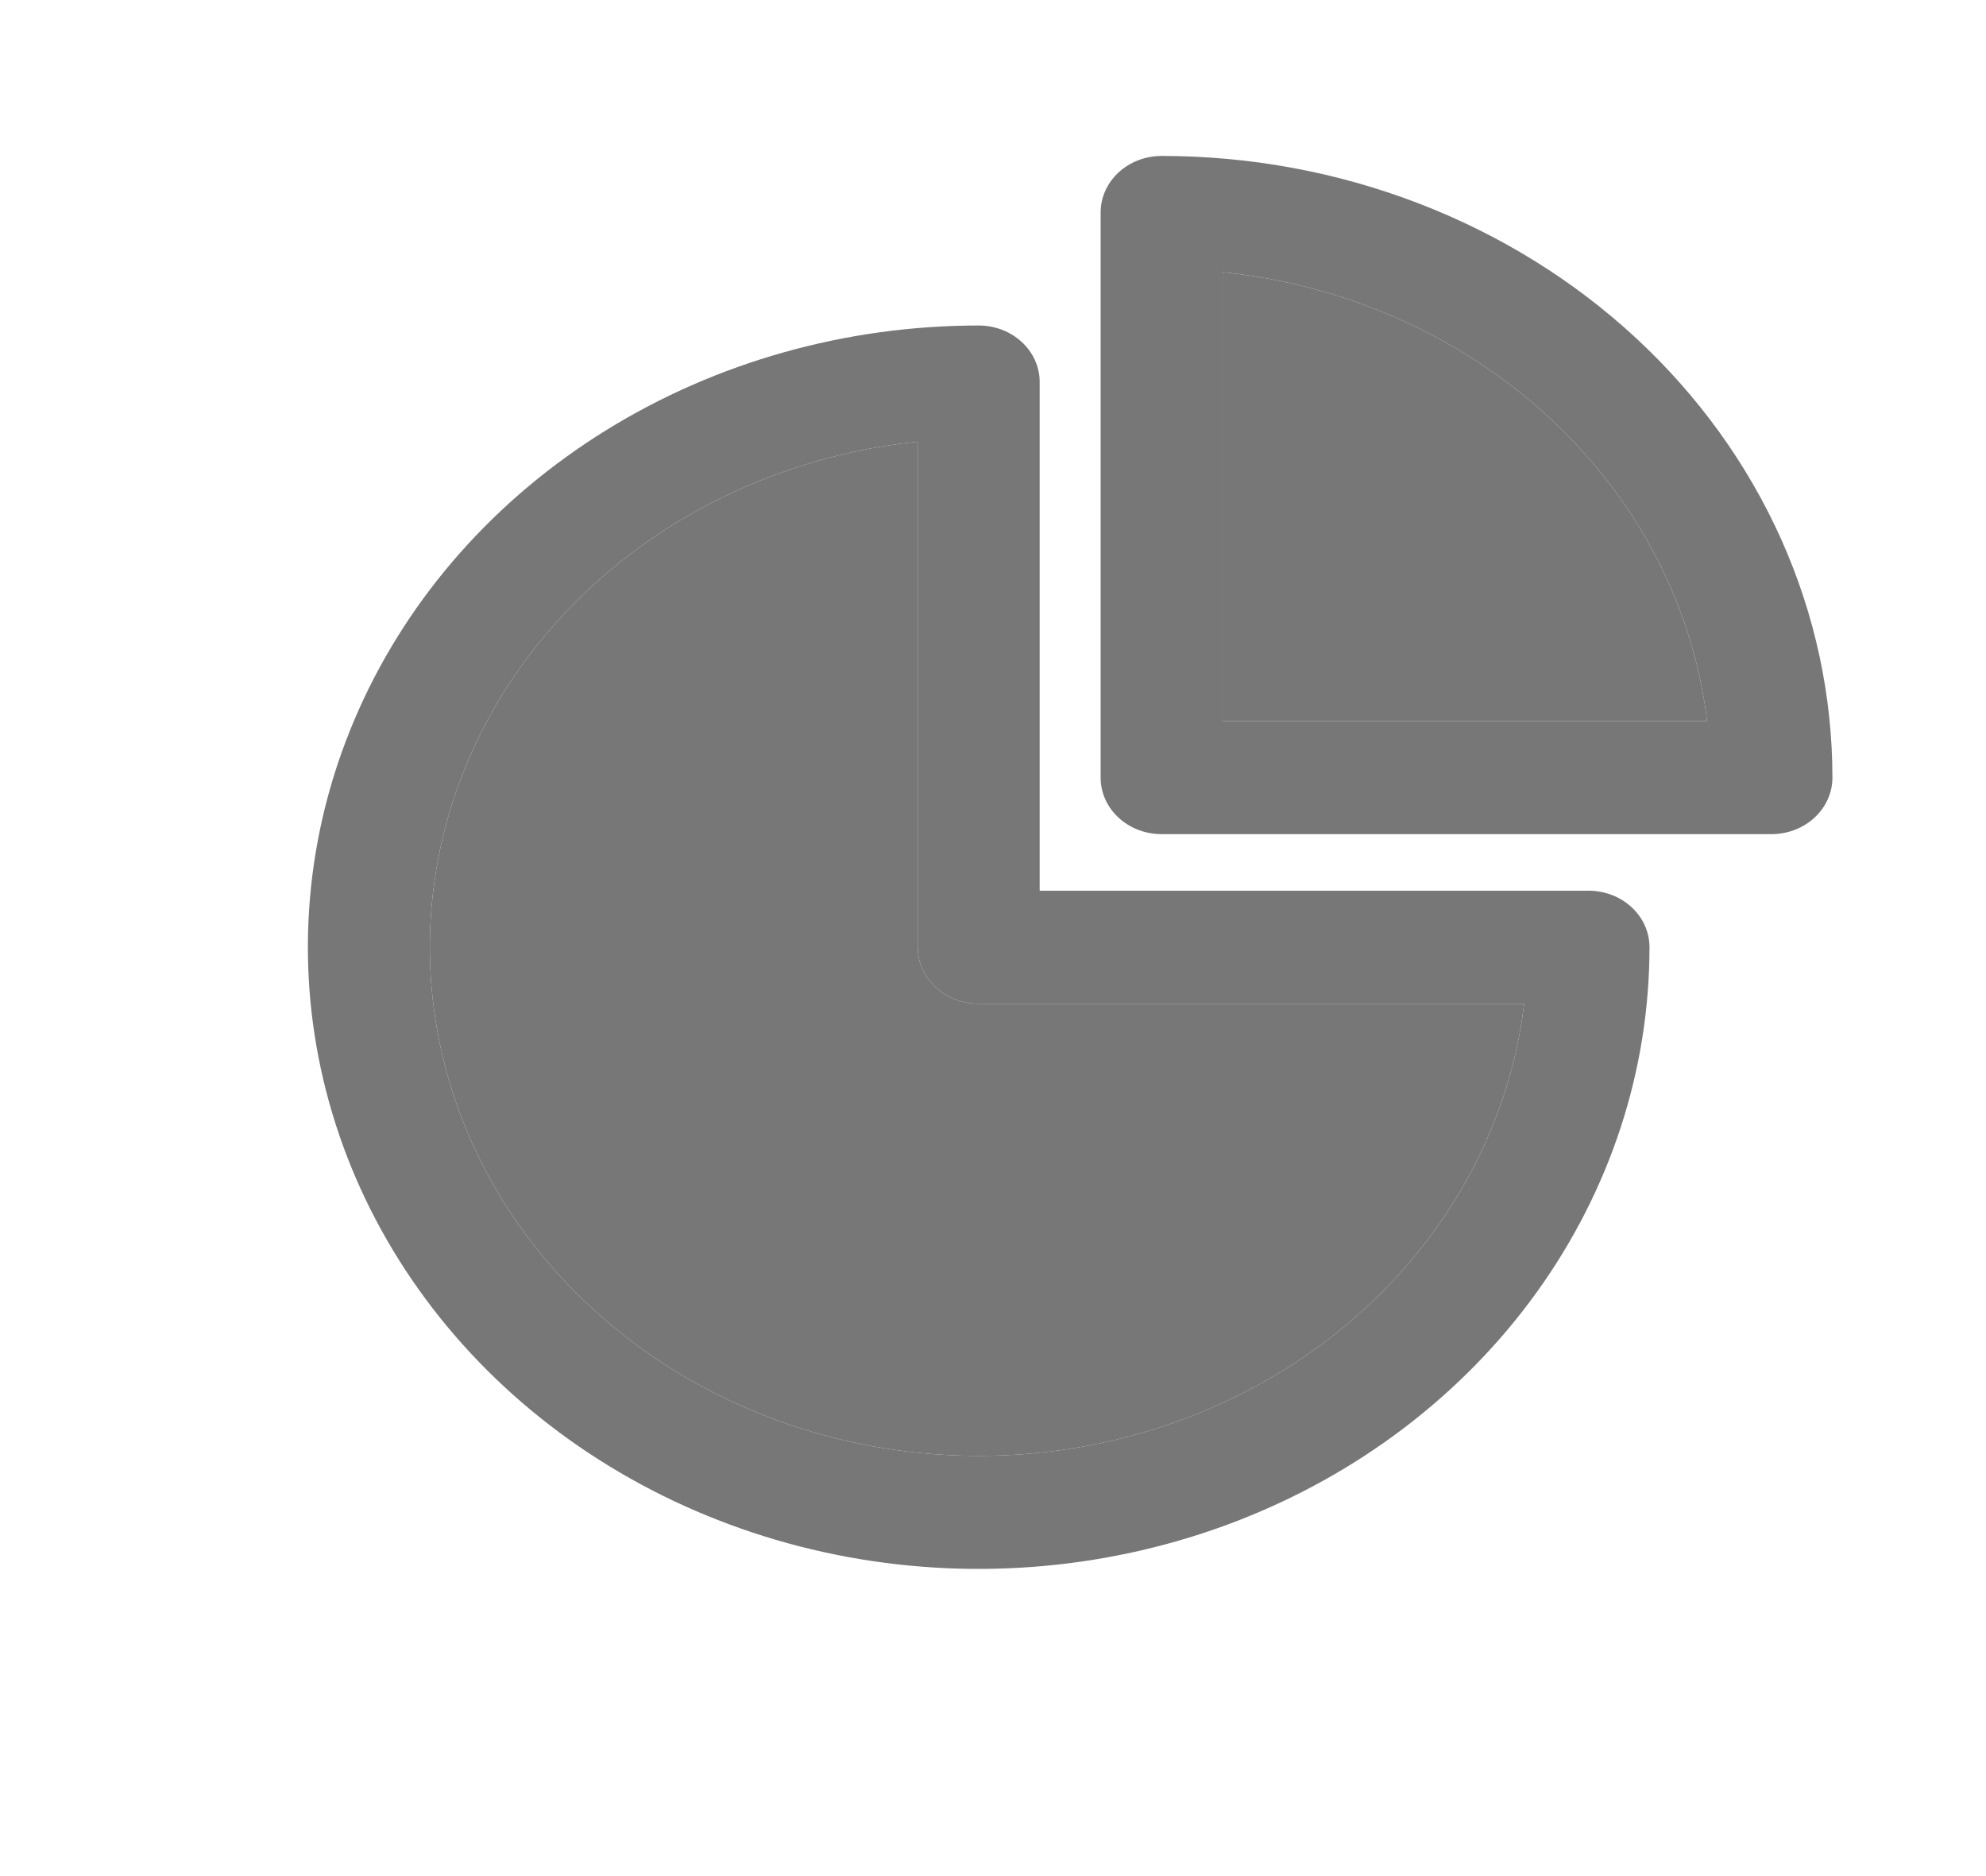 <svg width="36" height="34" viewBox="0 0 36 34" fill="none" xmlns="http://www.w3.org/2000/svg">
<path fill-rule="evenodd" clip-rule="evenodd" d="M10.985 7.798C12.985 6.56 15.335 5.899 17.74 5.899C18.351 5.899 18.846 6.357 18.846 6.923V16.142H28.794C29.405 16.142 29.9 16.6 29.9 17.166C29.9 19.395 29.187 21.573 27.851 23.426C26.515 25.279 24.616 26.723 22.394 27.576C20.172 28.428 17.727 28.651 15.368 28.217C13.009 27.782 10.843 26.709 9.142 25.133C7.442 23.557 6.284 21.55 5.815 19.364C5.345 17.178 5.586 14.913 6.507 12.854C7.427 10.795 8.985 9.036 10.985 7.798ZM16.635 8.004C15.058 8.168 13.541 8.679 12.213 9.501C10.577 10.514 9.302 11.954 8.549 13.638C7.796 15.323 7.599 17.176 7.983 18.965C8.367 20.753 9.314 22.395 10.706 23.685C12.097 24.974 13.87 25.852 15.8 26.207C17.729 26.563 19.73 26.381 21.548 25.683C23.366 24.985 24.919 23.804 26.012 22.288C26.9 21.057 27.451 19.651 27.628 18.19H17.74C17.447 18.19 17.166 18.082 16.959 17.89C16.752 17.698 16.635 17.438 16.635 17.166V8.004Z" fill="#777777"/>
<path d="M12.213 9.501C13.541 8.679 15.058 8.168 16.635 8.004V17.166C16.635 17.438 16.752 17.698 16.959 17.89C17.166 18.082 17.447 18.19 17.74 18.19H27.628C27.451 19.651 26.9 21.057 26.012 22.288C24.919 23.804 23.366 24.985 21.548 25.683C19.73 26.381 17.729 26.563 15.8 26.207C13.87 25.852 12.097 24.974 10.706 23.685C9.314 22.395 8.367 20.753 7.983 18.965C7.599 17.176 7.796 15.323 8.549 13.638C9.302 11.954 10.577 10.514 12.213 9.501Z" fill="#777777"/>
<path fill-rule="evenodd" clip-rule="evenodd" d="M20.275 3.126C20.482 2.934 20.764 2.826 21.057 2.826C22.654 2.826 24.235 3.117 25.71 3.684C27.185 4.25 28.526 5.08 29.655 6.126C30.784 7.172 31.68 8.414 32.291 9.781C32.902 11.148 33.216 12.614 33.216 14.093C33.216 14.659 32.721 15.117 32.111 15.117H21.057C20.446 15.117 19.951 14.659 19.951 14.093L19.951 3.85C19.951 3.579 20.068 3.318 20.275 3.126ZM22.162 4.932L22.162 13.069H30.944C30.84 12.21 30.606 11.367 30.248 10.565C29.748 9.447 29.015 8.431 28.091 7.575C27.168 6.719 26.071 6.04 24.864 5.576C23.999 5.244 23.089 5.028 22.162 4.932Z" fill="#777777"/>
<path d="M22.162 13.069L22.162 4.932C23.089 5.028 23.999 5.244 24.864 5.576C26.071 6.04 27.168 6.719 28.091 7.575C29.015 8.431 29.748 9.447 30.248 10.565C30.606 11.367 30.84 12.21 30.944 13.069H22.162Z" fill="#777777"/>
</svg>
